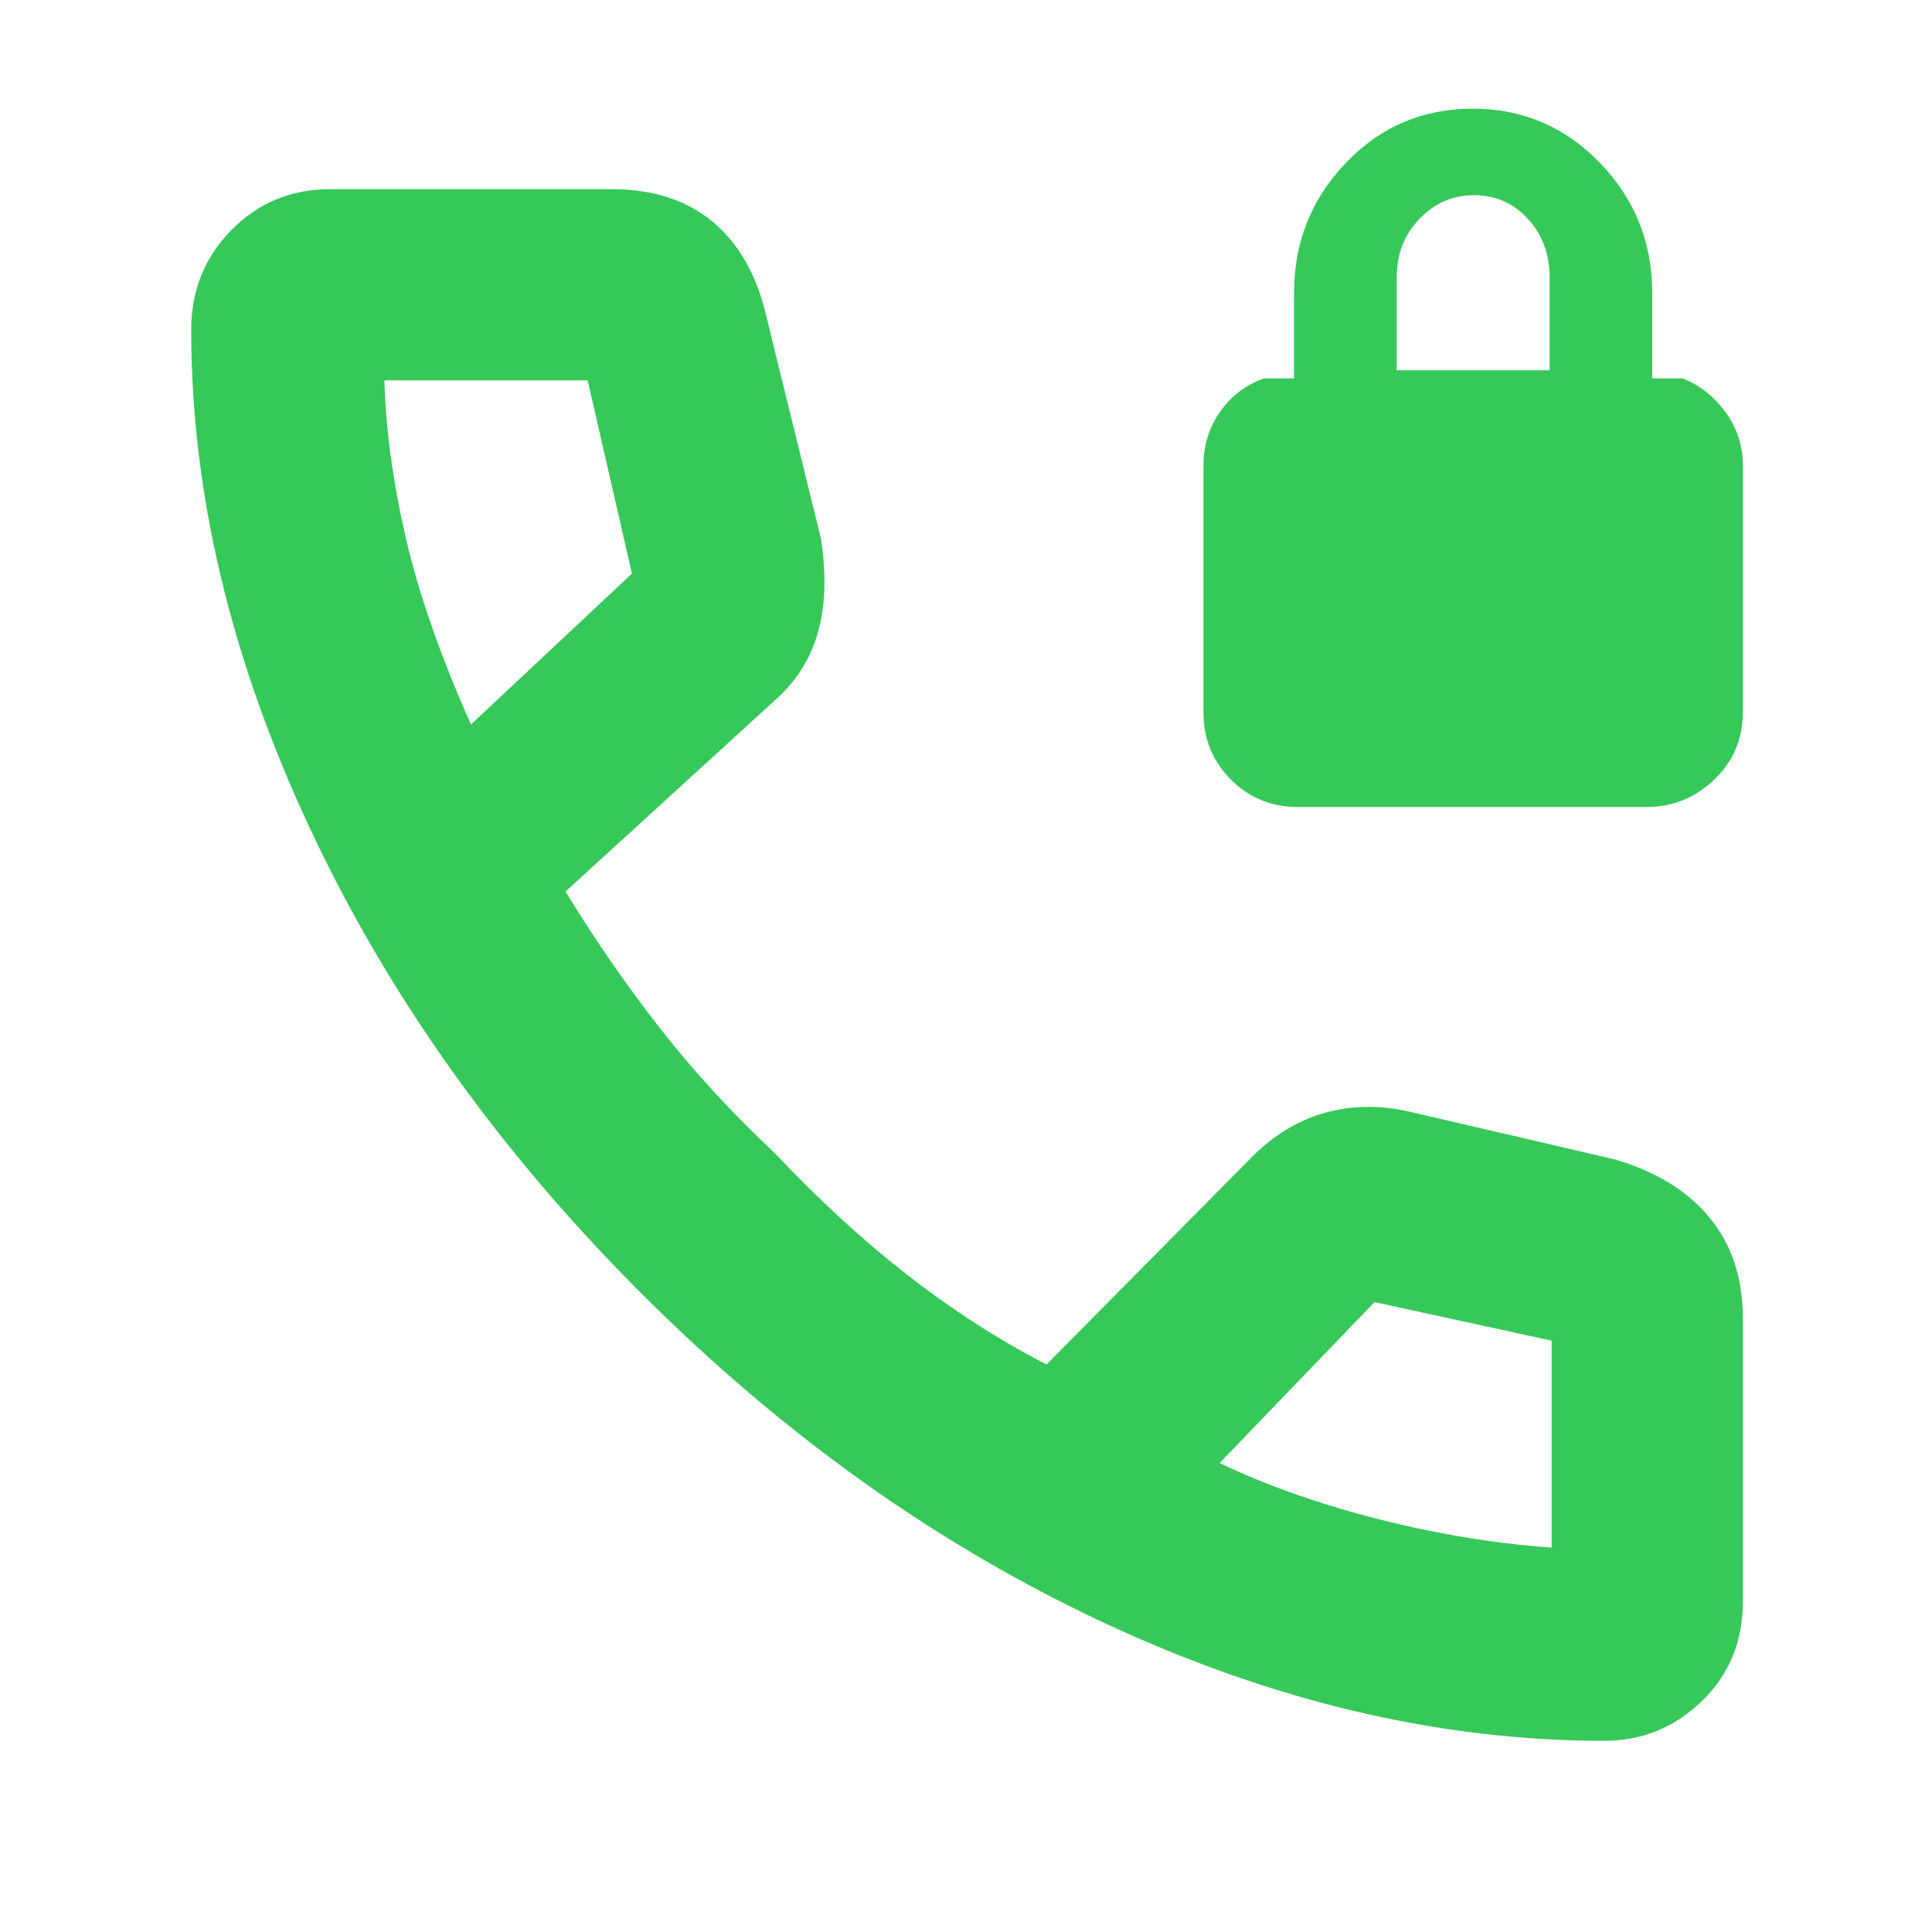 <svg xmlns="http://www.w3.org/2000/svg" height="48" viewBox="0 -960 960 960" width="48"><path fill="rgb(55, 200, 90)" d="M645-559q-19.75 0-33.37-13.63Q598-586.25 598-606v-123q0-14.47 8.13-26.24Q614.25-767 628-772h15v-42.33q0-37.82 25.74-64.74 25.75-26.93 63-26.93Q769-906 795-879.07q26 26.92 26 64.74V-772h15q12.75 5 21.38 16.76Q866-743.47 866-729v123q0 19.75-14.19 33.37Q837.63-559 818-559H645Zm49-217h76v-46q0-17.42-10.78-29.21Q748.45-863 732.5-863t-27.22 11.79Q694-839.42 694-822v46ZM797-95q-122.1 0-247.05-58Q425-211 318.5-317.5 212-424 153.5-549.46 95-674.92 95-796q0-29.43 20-49.71Q135-866 164-866h140q31 0 50.5 16.5T381-802l26.93 109.64Q412-666 406.5-646t-21.73 34.23L281-517q22 36 47 68t57 62q33 35 66.5 61t68.5 44l100-101q17-18 38.15-24t44.85 0l99 23q31 9 47.5 29.04Q866-334.91 866-305v141q0 29.57-20.36 49.29Q825.29-95 797-95ZM234-600l80-75-22-96H191q1 36 10.46 77.44Q210.91-652.12 234-600Zm372 367q36 17 79.5 28t85.5 14v-102.82L683-313l-77 80ZM234-600Zm372 367Z"/></svg>